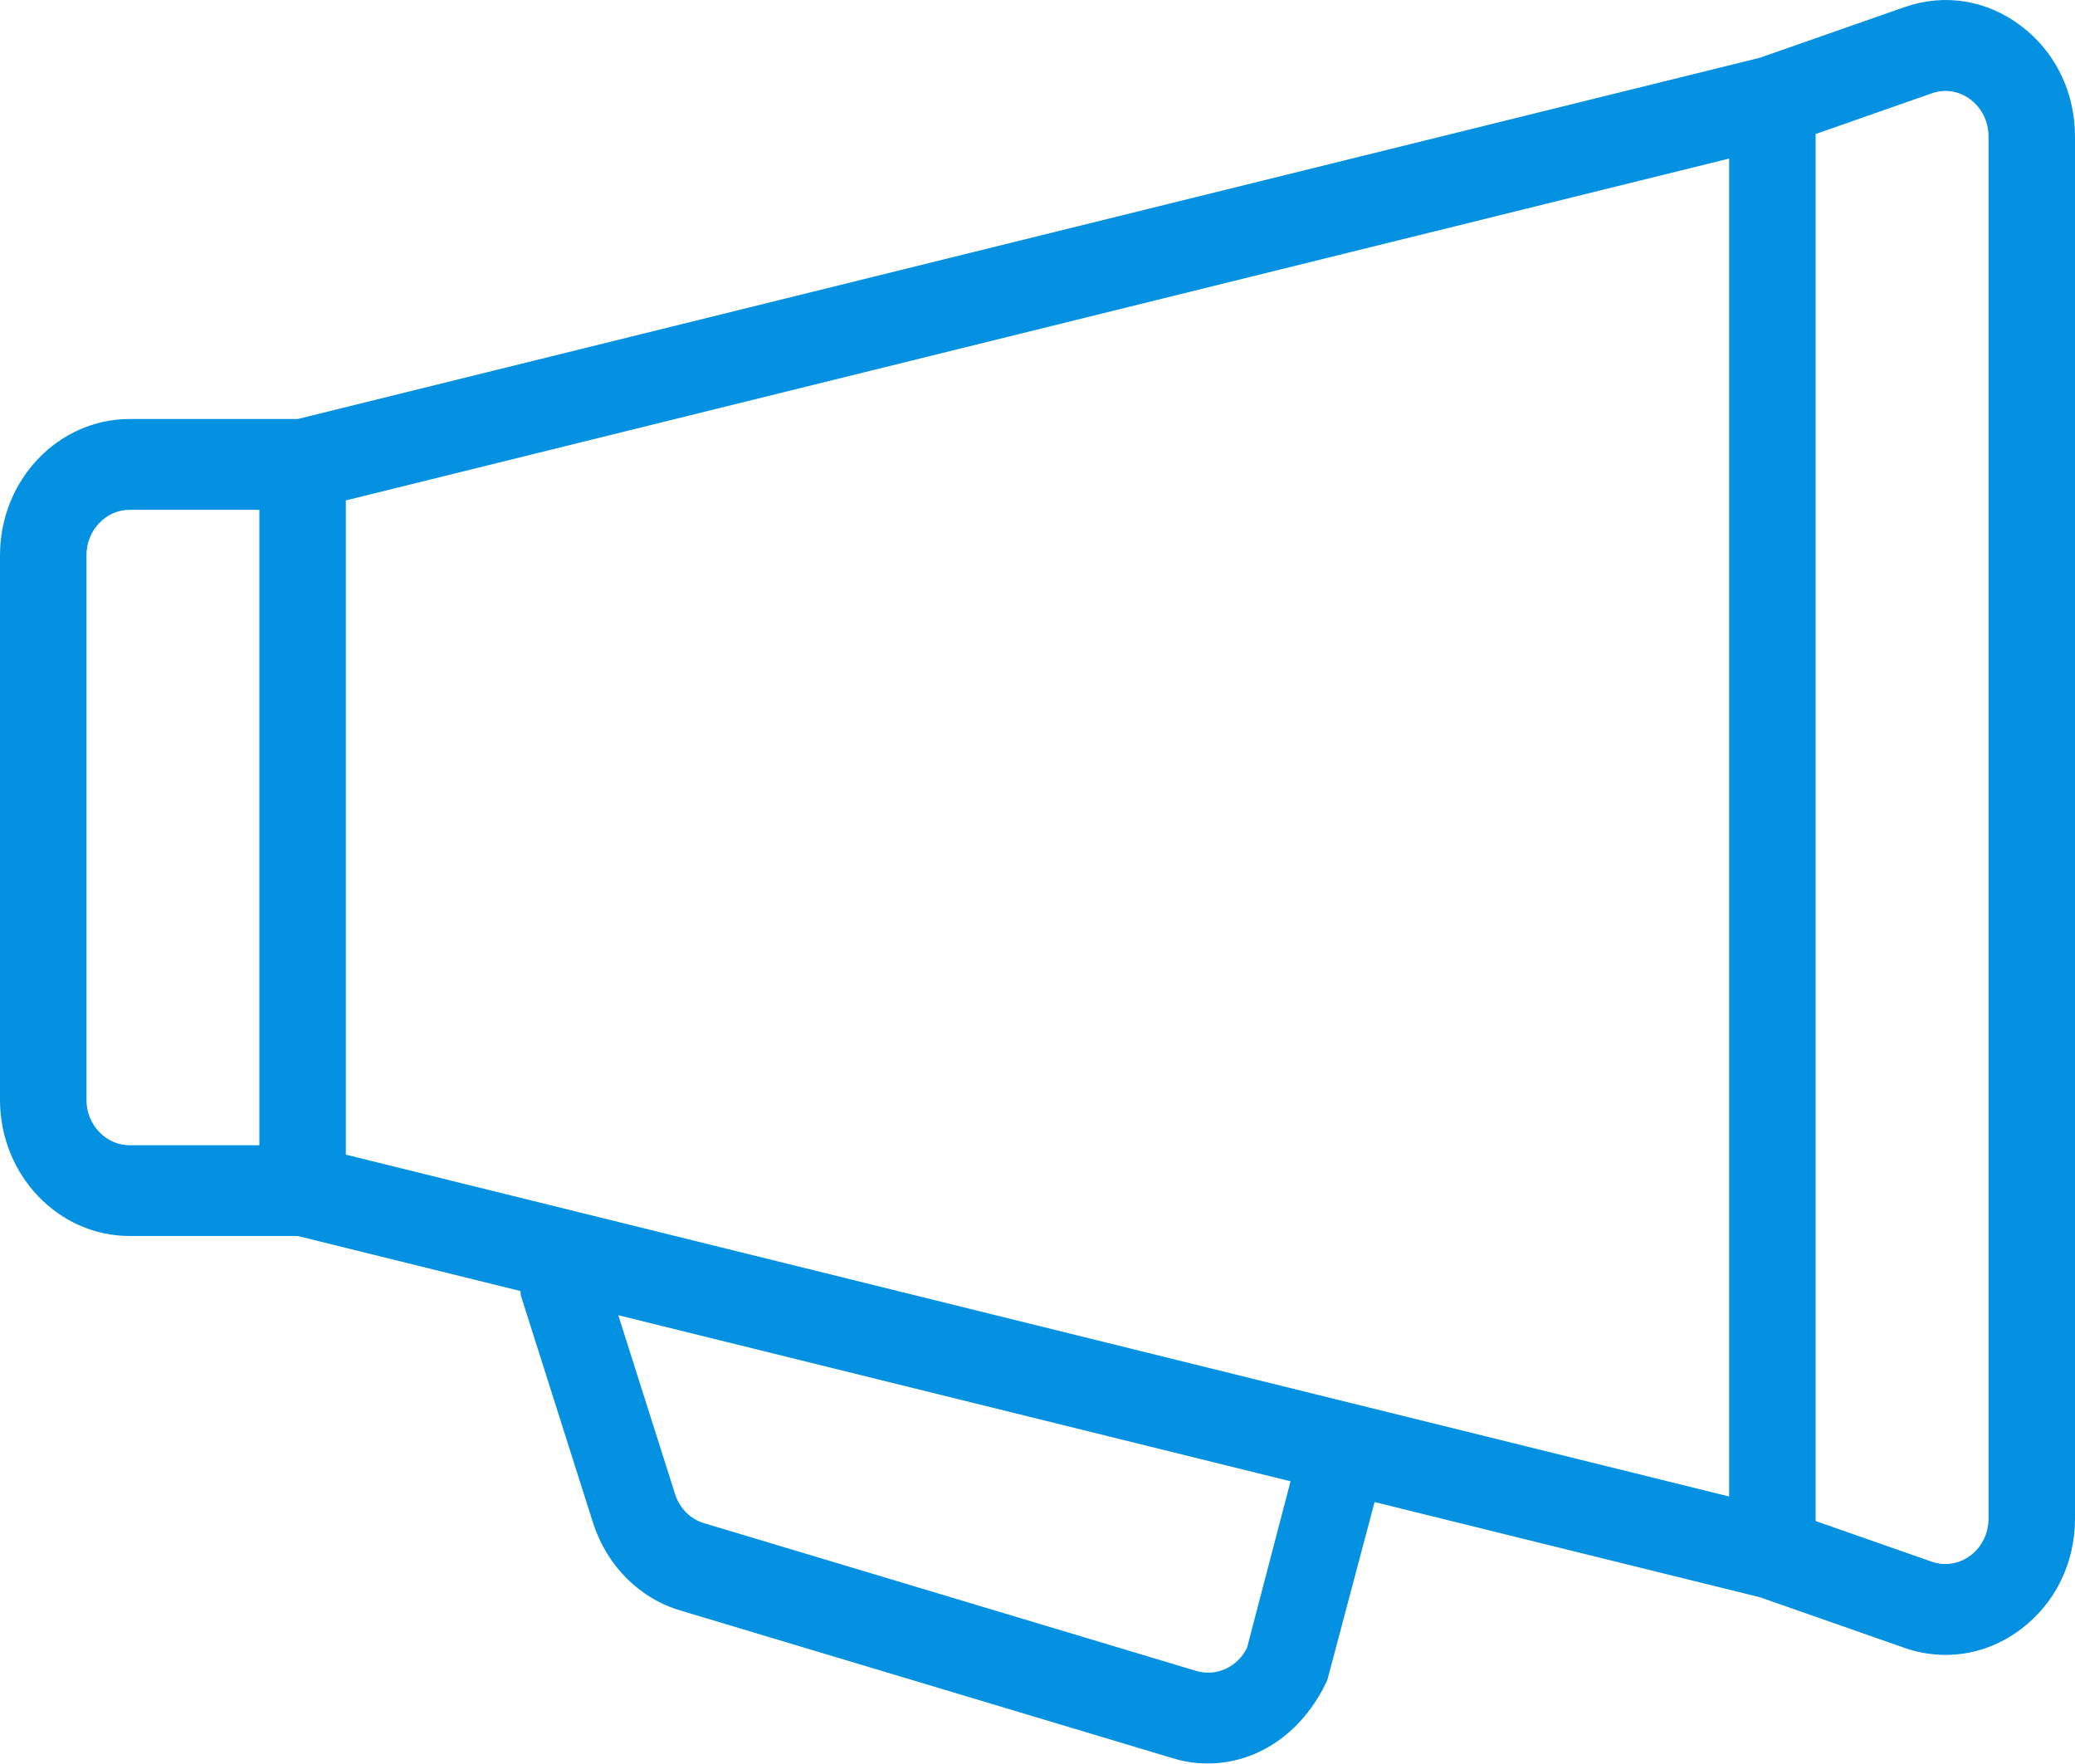 <svg 
 xmlns="http://www.w3.org/2000/svg"
 xmlns:xlink="http://www.w3.org/1999/xlink"
 width="40px" height="34px">
<path fill-rule="evenodd" fill="rgb(5, 145, 225)"
 d="M38.962,0.501 C38.304,0.001 37.485,-0.134 36.709,0.139 L33.926,1.113 L5.740,8.076 L2.500,8.076 C1.121,8.076 0.000,9.253 0.000,10.701 L0.000,21.199 C0.000,22.646 1.121,23.823 2.500,23.823 L5.740,23.823 L10.032,24.884 C10.038,24.914 10.033,24.944 10.042,24.975 L11.431,29.349 C11.694,30.173 12.324,30.807 13.115,31.041 L22.609,33.889 C22.832,33.958 23.058,33.990 23.283,33.990 C24.217,33.990 25.109,33.420 25.587,32.382 L26.498,28.951 L33.926,30.786 L36.709,31.760 C36.973,31.853 37.241,31.897 37.506,31.897 C38.022,31.897 38.527,31.728 38.962,31.398 C39.621,30.899 40.000,30.124 40.000,29.269 L40.000,2.630 C40.000,1.776 39.621,1.000 38.962,0.501 ZM1.667,21.199 L1.667,10.701 C1.667,10.219 2.041,9.826 2.500,9.826 L5.000,9.826 L5.000,22.074 L2.500,22.074 C2.041,22.074 1.667,21.681 1.667,21.199 ZM6.667,9.645 L33.333,3.056 L33.333,28.844 L6.667,22.255 L6.667,9.645 ZM24.040,31.757 C23.861,32.133 23.444,32.319 23.066,32.208 L13.571,29.358 C13.309,29.281 13.099,29.069 13.013,28.796 L11.919,25.350 L24.878,28.551 L24.040,31.757 ZM38.333,29.269 C38.333,29.555 38.206,29.813 37.987,29.980 C37.768,30.144 37.495,30.190 37.236,30.100 L35.000,29.317 L35.000,2.583 L37.236,1.800 C37.495,1.706 37.768,1.754 37.987,1.919 C38.206,2.087 38.333,2.345 38.333,2.630 L38.333,29.269 Z"/>
</svg>